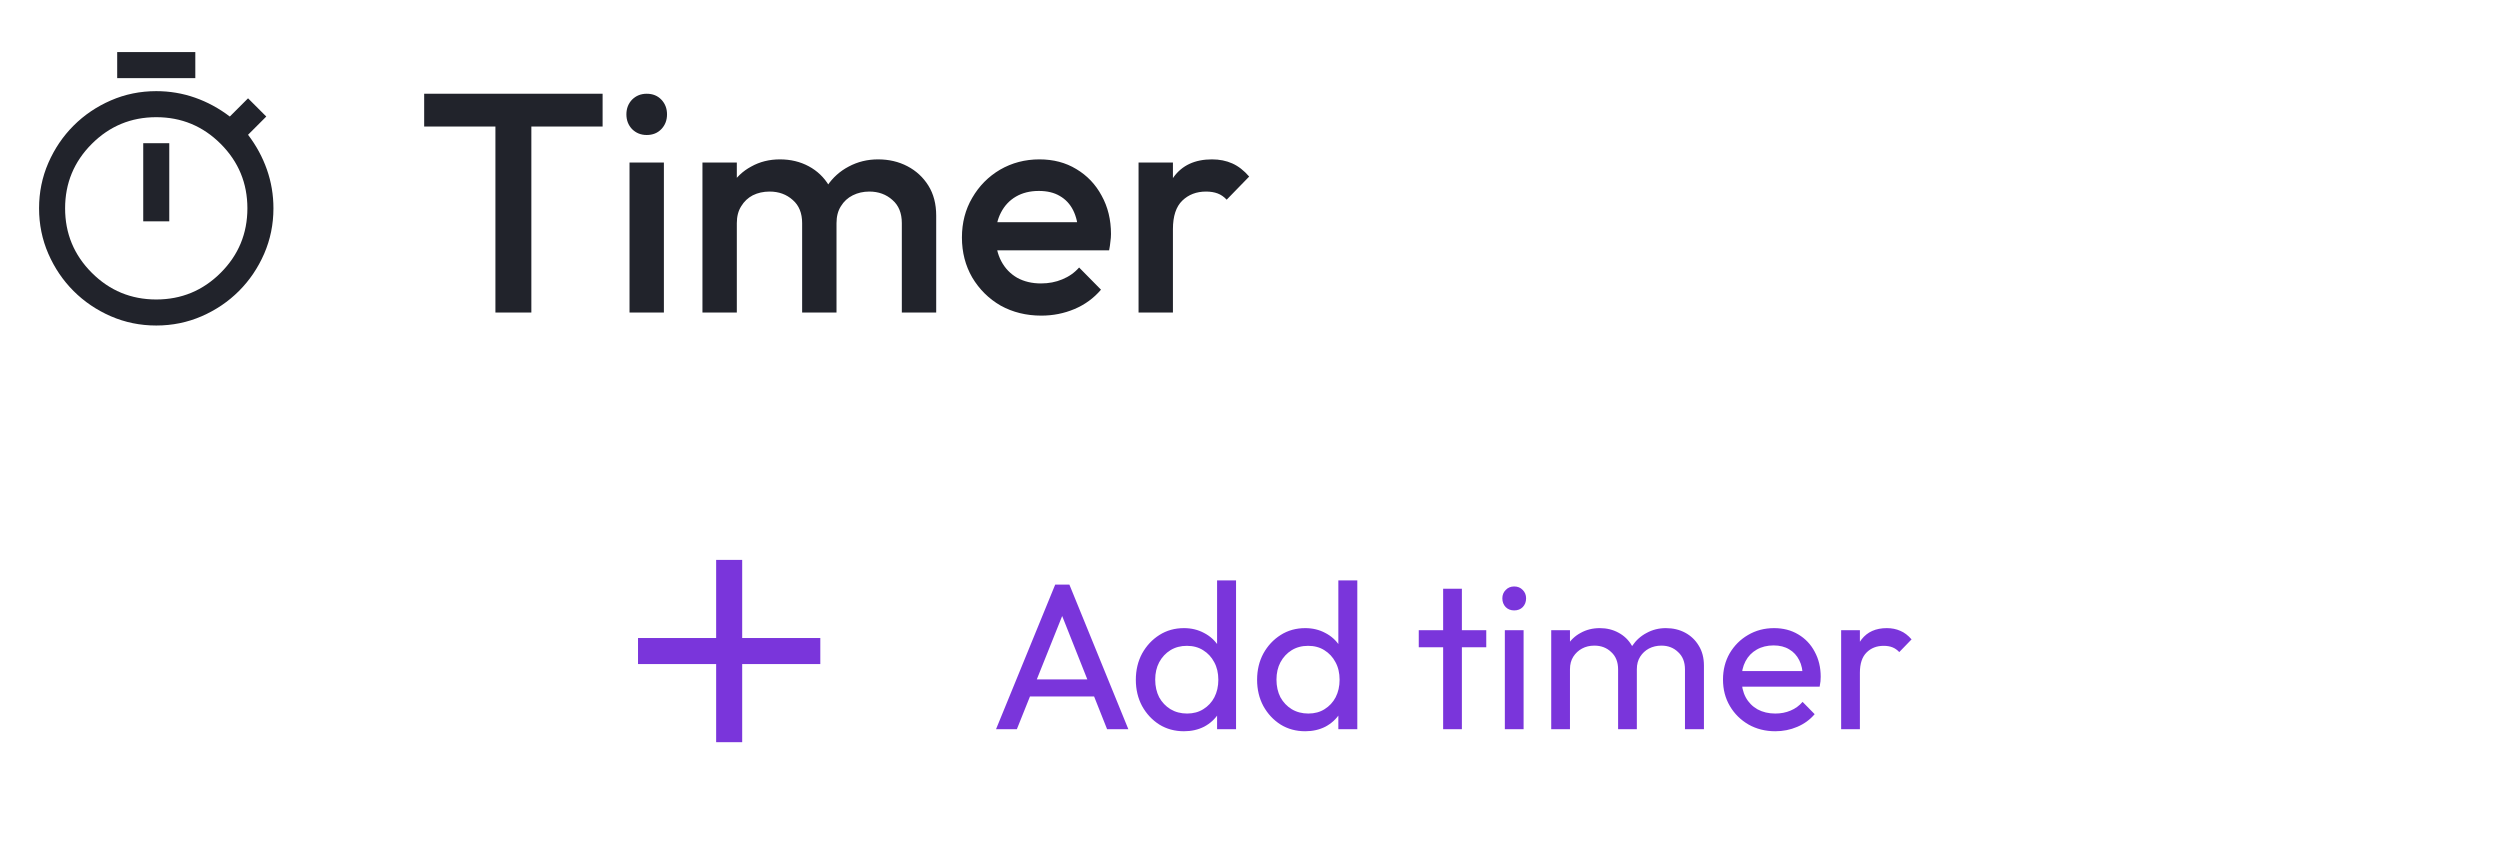 <svg width="192" height="66" viewBox="0 0 192 66" fill="none" xmlns="http://www.w3.org/2000/svg">
<path d="M9 6V4H15V6H9ZM11 17H13V11H11V17ZM12 25C10.767 25 9.604 24.762 8.512 24.288C7.421 23.812 6.467 23.167 5.65 22.35C4.833 21.533 4.188 20.579 3.712 19.488C3.237 18.396 3 17.233 3 16C3 14.767 3.237 13.604 3.712 12.512C4.188 11.421 4.833 10.467 5.65 9.65C6.467 8.833 7.421 8.188 8.512 7.713C9.604 7.237 10.767 7 12 7C13.033 7 14.025 7.167 14.975 7.5C15.925 7.833 16.817 8.317 17.65 8.95L19.05 7.55L20.45 8.95L19.05 10.35C19.683 11.183 20.167 12.075 20.5 13.025C20.833 13.975 21 14.967 21 16C21 17.233 20.762 18.396 20.288 19.488C19.812 20.579 19.167 21.533 18.35 22.35C17.533 23.167 16.579 23.812 15.488 24.288C14.396 24.762 13.233 25 12 25ZM12 23C13.933 23 15.583 22.317 16.95 20.95C18.317 19.583 19 17.933 19 16C19 14.067 18.317 12.417 16.95 11.05C15.583 9.683 13.933 9 12 9C10.067 9 8.417 9.683 7.05 11.05C5.683 12.417 5 14.067 5 16C5 17.933 5.683 19.583 7.05 20.95C8.417 22.317 10.067 23 12 23Z" fill="#21232B"/>
<path d="M38.048 24V7.68H40.808V24H38.048ZM32.576 9.72V7.2H46.28V9.72H32.576ZM48.347 24V12.48H50.987V24H48.347ZM49.667 10.368C49.219 10.368 48.843 10.216 48.539 9.912C48.251 9.608 48.107 9.232 48.107 8.784C48.107 8.336 48.251 7.96 48.539 7.656C48.843 7.352 49.219 7.2 49.667 7.2C50.131 7.2 50.507 7.352 50.795 7.656C51.083 7.96 51.227 8.336 51.227 8.784C51.227 9.232 51.083 9.608 50.795 9.912C50.507 10.216 50.131 10.368 49.667 10.368ZM53.948 24V12.48H56.588V24H53.948ZM61.604 24V17.136C61.604 16.368 61.364 15.776 60.884 15.36C60.404 14.928 59.812 14.712 59.108 14.712C58.628 14.712 58.196 14.808 57.812 15C57.444 15.192 57.148 15.472 56.924 15.84C56.7 16.192 56.588 16.624 56.588 17.136L55.556 16.56C55.556 15.68 55.748 14.92 56.132 14.28C56.516 13.64 57.036 13.144 57.692 12.792C58.348 12.424 59.084 12.24 59.9 12.24C60.716 12.24 61.452 12.416 62.108 12.768C62.764 13.12 63.284 13.616 63.668 14.256C64.052 14.896 64.244 15.664 64.244 16.56V24H61.604ZM69.26 24V17.136C69.26 16.368 69.02 15.776 68.54 15.36C68.06 14.928 67.468 14.712 66.764 14.712C66.3 14.712 65.876 14.808 65.492 15C65.108 15.192 64.804 15.472 64.58 15.84C64.356 16.192 64.244 16.624 64.244 17.136L62.756 16.56C62.836 15.68 63.092 14.92 63.524 14.28C63.956 13.64 64.508 13.144 65.18 12.792C65.868 12.424 66.62 12.24 67.436 12.24C68.268 12.24 69.02 12.416 69.692 12.768C70.364 13.12 70.9 13.616 71.3 14.256C71.7 14.896 71.9 15.664 71.9 16.56V24H69.26ZM79.972 24.24C78.82 24.24 77.78 23.984 76.852 23.472C75.94 22.944 75.212 22.224 74.668 21.312C74.14 20.4 73.876 19.376 73.876 18.24C73.876 17.104 74.14 16.088 74.668 15.192C75.196 14.28 75.908 13.56 76.804 13.032C77.716 12.504 78.724 12.24 79.828 12.24C80.9 12.24 81.844 12.488 82.66 12.984C83.492 13.48 84.14 14.16 84.604 15.024C85.084 15.888 85.324 16.872 85.324 17.976C85.324 18.168 85.308 18.368 85.276 18.576C85.26 18.768 85.228 18.984 85.18 19.224H75.724V17.064H83.812L82.828 17.928C82.796 17.224 82.66 16.632 82.42 16.152C82.18 15.672 81.836 15.304 81.388 15.048C80.956 14.792 80.42 14.664 79.78 14.664C79.108 14.664 78.524 14.808 78.028 15.096C77.532 15.384 77.148 15.792 76.876 16.32C76.604 16.832 76.468 17.448 76.468 18.168C76.468 18.888 76.612 19.52 76.9 20.064C77.188 20.608 77.596 21.032 78.124 21.336C78.652 21.624 79.26 21.768 79.948 21.768C80.54 21.768 81.084 21.664 81.58 21.456C82.092 21.248 82.524 20.944 82.876 20.544L84.556 22.248C83.996 22.904 83.316 23.4 82.516 23.736C81.716 24.072 80.868 24.24 79.972 24.24ZM87.441 24V12.48H90.081V24H87.441ZM90.081 17.592L89.169 17.136C89.169 15.68 89.489 14.504 90.129 13.608C90.785 12.696 91.769 12.24 93.081 12.24C93.657 12.24 94.177 12.344 94.641 12.552C95.105 12.76 95.537 13.096 95.937 13.56L94.209 15.336C94.001 15.112 93.769 14.952 93.513 14.856C93.257 14.76 92.961 14.712 92.625 14.712C91.889 14.712 91.281 14.944 90.801 15.408C90.321 15.872 90.081 16.6 90.081 17.592Z" fill="#21232B"/>
<mask id="mask0_414_2548" style="mask-type:alpha" maskUnits="userSpaceOnUse" x="44" y="38" width="24" height="24">
<rect x="44" y="38" width="24" height="24" fill="#D9D9D9"/>
</mask>
<g mask="url(#mask0_414_2548)">
<path d="M55 51H49V49H55V43H57V49H63V51H57V57H55V51Z" fill="#7A35DB"/>
</g>
<path d="M76.496 56L81.04 44.896H82.128L86.656 56H85.024L81.296 46.608H81.856L78.096 56H76.496ZM78.656 53.488V52.176H84.496V53.488H78.656ZM90.928 56.16C90.224 56.16 89.595 55.989 89.04 55.648C88.486 55.296 88.043 54.821 87.712 54.224C87.392 53.627 87.232 52.955 87.232 52.208C87.232 51.461 87.392 50.789 87.712 50.192C88.043 49.595 88.486 49.12 89.04 48.768C89.595 48.416 90.224 48.24 90.928 48.24C91.494 48.24 92.006 48.363 92.464 48.608C92.923 48.843 93.291 49.173 93.568 49.6C93.856 50.016 94.016 50.501 94.048 51.056V53.344C94.016 53.888 93.862 54.373 93.584 54.8C93.307 55.227 92.939 55.563 92.48 55.808C92.022 56.043 91.504 56.16 90.928 56.16ZM91.168 54.8C91.648 54.8 92.064 54.688 92.416 54.464C92.779 54.24 93.062 53.936 93.264 53.552C93.467 53.157 93.568 52.709 93.568 52.208C93.568 51.685 93.462 51.232 93.248 50.848C93.046 50.464 92.763 50.16 92.4 49.936C92.048 49.712 91.632 49.6 91.152 49.6C90.672 49.6 90.251 49.712 89.888 49.936C89.526 50.16 89.238 50.469 89.024 50.864C88.822 51.248 88.72 51.691 88.72 52.192C88.72 52.704 88.822 53.157 89.024 53.552C89.238 53.936 89.526 54.24 89.888 54.464C90.262 54.688 90.688 54.8 91.168 54.8ZM94.928 56H93.472V53.952L93.744 52.096L93.472 50.256V44.576H94.928V56ZM100.241 56.16C99.537 56.16 98.907 55.989 98.353 55.648C97.798 55.296 97.355 54.821 97.025 54.224C96.705 53.627 96.545 52.955 96.545 52.208C96.545 51.461 96.705 50.789 97.025 50.192C97.355 49.595 97.798 49.12 98.353 48.768C98.907 48.416 99.537 48.24 100.241 48.24C100.806 48.24 101.318 48.363 101.777 48.608C102.235 48.843 102.603 49.173 102.881 49.6C103.169 50.016 103.329 50.501 103.361 51.056V53.344C103.329 53.888 103.174 54.373 102.897 54.8C102.619 55.227 102.251 55.563 101.793 55.808C101.334 56.043 100.817 56.16 100.241 56.16ZM100.481 54.8C100.961 54.8 101.377 54.688 101.729 54.464C102.091 54.24 102.374 53.936 102.577 53.552C102.779 53.157 102.881 52.709 102.881 52.208C102.881 51.685 102.774 51.232 102.561 50.848C102.358 50.464 102.075 50.16 101.713 49.936C101.361 49.712 100.945 49.6 100.465 49.6C99.985 49.6 99.563 49.712 99.201 49.936C98.838 50.16 98.55 50.469 98.337 50.864C98.134 51.248 98.033 51.691 98.033 52.192C98.033 52.704 98.134 53.157 98.337 53.552C98.55 53.936 98.838 54.24 99.201 54.464C99.574 54.688 100.001 54.8 100.481 54.8ZM104.241 56H102.785V53.952L103.057 52.096L102.785 50.256V44.576H104.241V56ZM110.833 56V45.216H112.273V56H110.833ZM108.961 49.712V48.4H114.145V49.712H108.961ZM115.572 56V48.4H117.012V56H115.572ZM116.292 46.88C116.025 46.88 115.807 46.795 115.636 46.624C115.465 46.443 115.38 46.219 115.38 45.952C115.38 45.696 115.465 45.483 115.636 45.312C115.807 45.131 116.025 45.04 116.292 45.04C116.559 45.04 116.777 45.131 116.948 45.312C117.119 45.483 117.204 45.696 117.204 45.952C117.204 46.219 117.119 46.443 116.948 46.624C116.777 46.795 116.559 46.88 116.292 46.88ZM119.134 56V48.4H120.574V56H119.134ZM124.27 56V51.408C124.27 50.843 124.094 50.4 123.742 50.08C123.401 49.749 122.969 49.584 122.446 49.584C122.094 49.584 121.779 49.659 121.502 49.808C121.225 49.957 121.001 50.165 120.83 50.432C120.659 50.699 120.574 51.019 120.574 51.392L119.982 51.104C119.982 50.528 120.105 50.027 120.35 49.6C120.606 49.173 120.953 48.843 121.39 48.608C121.827 48.363 122.318 48.24 122.862 48.24C123.395 48.24 123.875 48.357 124.302 48.592C124.739 48.827 125.081 49.157 125.326 49.584C125.582 50.011 125.71 50.517 125.71 51.104V56H124.27ZM129.406 56V51.408C129.406 50.843 129.23 50.4 128.878 50.08C128.537 49.749 128.11 49.584 127.598 49.584C127.246 49.584 126.926 49.659 126.638 49.808C126.361 49.957 126.137 50.165 125.966 50.432C125.795 50.699 125.71 51.019 125.71 51.392L124.894 51.104C124.926 50.517 125.081 50.016 125.358 49.6C125.646 49.173 126.014 48.843 126.462 48.608C126.91 48.363 127.401 48.24 127.934 48.24C128.489 48.24 128.985 48.357 129.422 48.592C129.859 48.827 130.206 49.157 130.462 49.584C130.729 50.011 130.862 50.523 130.862 51.12V56H129.406ZM136.342 56.16C135.584 56.16 134.902 55.989 134.294 55.648C133.686 55.296 133.206 54.821 132.854 54.224C132.502 53.627 132.326 52.949 132.326 52.192C132.326 51.445 132.496 50.773 132.838 50.176C133.19 49.579 133.659 49.109 134.246 48.768C134.843 48.416 135.51 48.24 136.246 48.24C136.95 48.24 137.568 48.4 138.102 48.72C138.646 49.04 139.067 49.483 139.366 50.048C139.675 50.613 139.83 51.253 139.83 51.968C139.83 52.075 139.824 52.192 139.814 52.32C139.803 52.437 139.782 52.576 139.75 52.736H133.334V51.536H138.982L138.454 52C138.454 51.488 138.363 51.056 138.182 50.704C138 50.341 137.744 50.064 137.414 49.872C137.083 49.669 136.683 49.568 136.214 49.568C135.723 49.568 135.291 49.675 134.918 49.888C134.544 50.101 134.256 50.4 134.054 50.784C133.851 51.168 133.75 51.621 133.75 52.144C133.75 52.677 133.856 53.147 134.07 53.552C134.283 53.947 134.587 54.256 134.982 54.48C135.376 54.693 135.83 54.8 136.342 54.8C136.768 54.8 137.158 54.725 137.51 54.576C137.872 54.427 138.182 54.203 138.438 53.904L139.366 54.848C139.003 55.275 138.555 55.6 138.022 55.824C137.499 56.048 136.939 56.16 136.342 56.16ZM141.4 56V48.4H142.84V56H141.4ZM142.84 51.664L142.296 51.424C142.296 50.453 142.52 49.68 142.968 49.104C143.416 48.528 144.061 48.24 144.904 48.24C145.288 48.24 145.634 48.309 145.944 48.448C146.253 48.576 146.541 48.795 146.808 49.104L145.864 50.08C145.704 49.909 145.528 49.787 145.336 49.712C145.144 49.637 144.92 49.6 144.664 49.6C144.13 49.6 143.693 49.771 143.352 50.112C143.01 50.453 142.84 50.971 142.84 51.664Z" fill="#7A35DB"/>
</svg>
